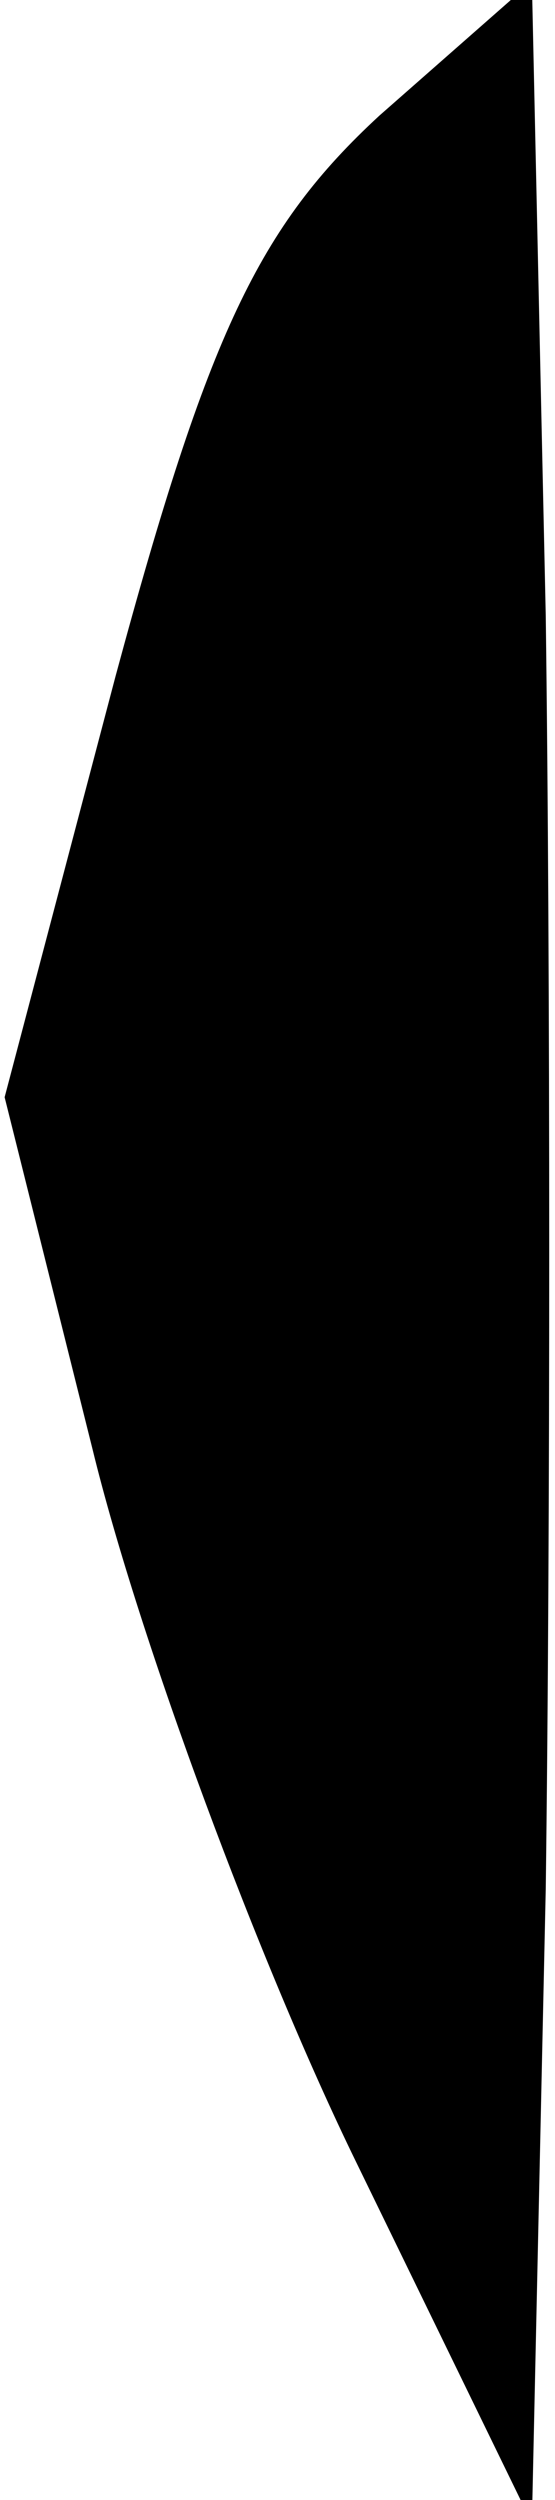 <?xml version="1.0" standalone="no"?>
<!DOCTYPE svg PUBLIC "-//W3C//DTD SVG 20010904//EN"
 "http://www.w3.org/TR/2001/REC-SVG-20010904/DTD/svg10.dtd">
<svg version="1.0" xmlns="http://www.w3.org/2000/svg"
 width="12pt" height="54pt" viewBox="0 0 12 54"
 preserveAspectRatio="xMidYMid meet">
<g transform="translate(0,54) scale(0.1,-0.1)"
fill="#000000" stroke="none">
<path fill="#000000" stroke="none" d="M82 515 c-26 -24 -37 -47 -57 -121
l-24 -91 19 -76 c10 -41 36 -111 57 -154 l38 -78 3 137 c1 76 1 200 0 275 l-3
137 -33 -29z"/>
</g>
</svg>
